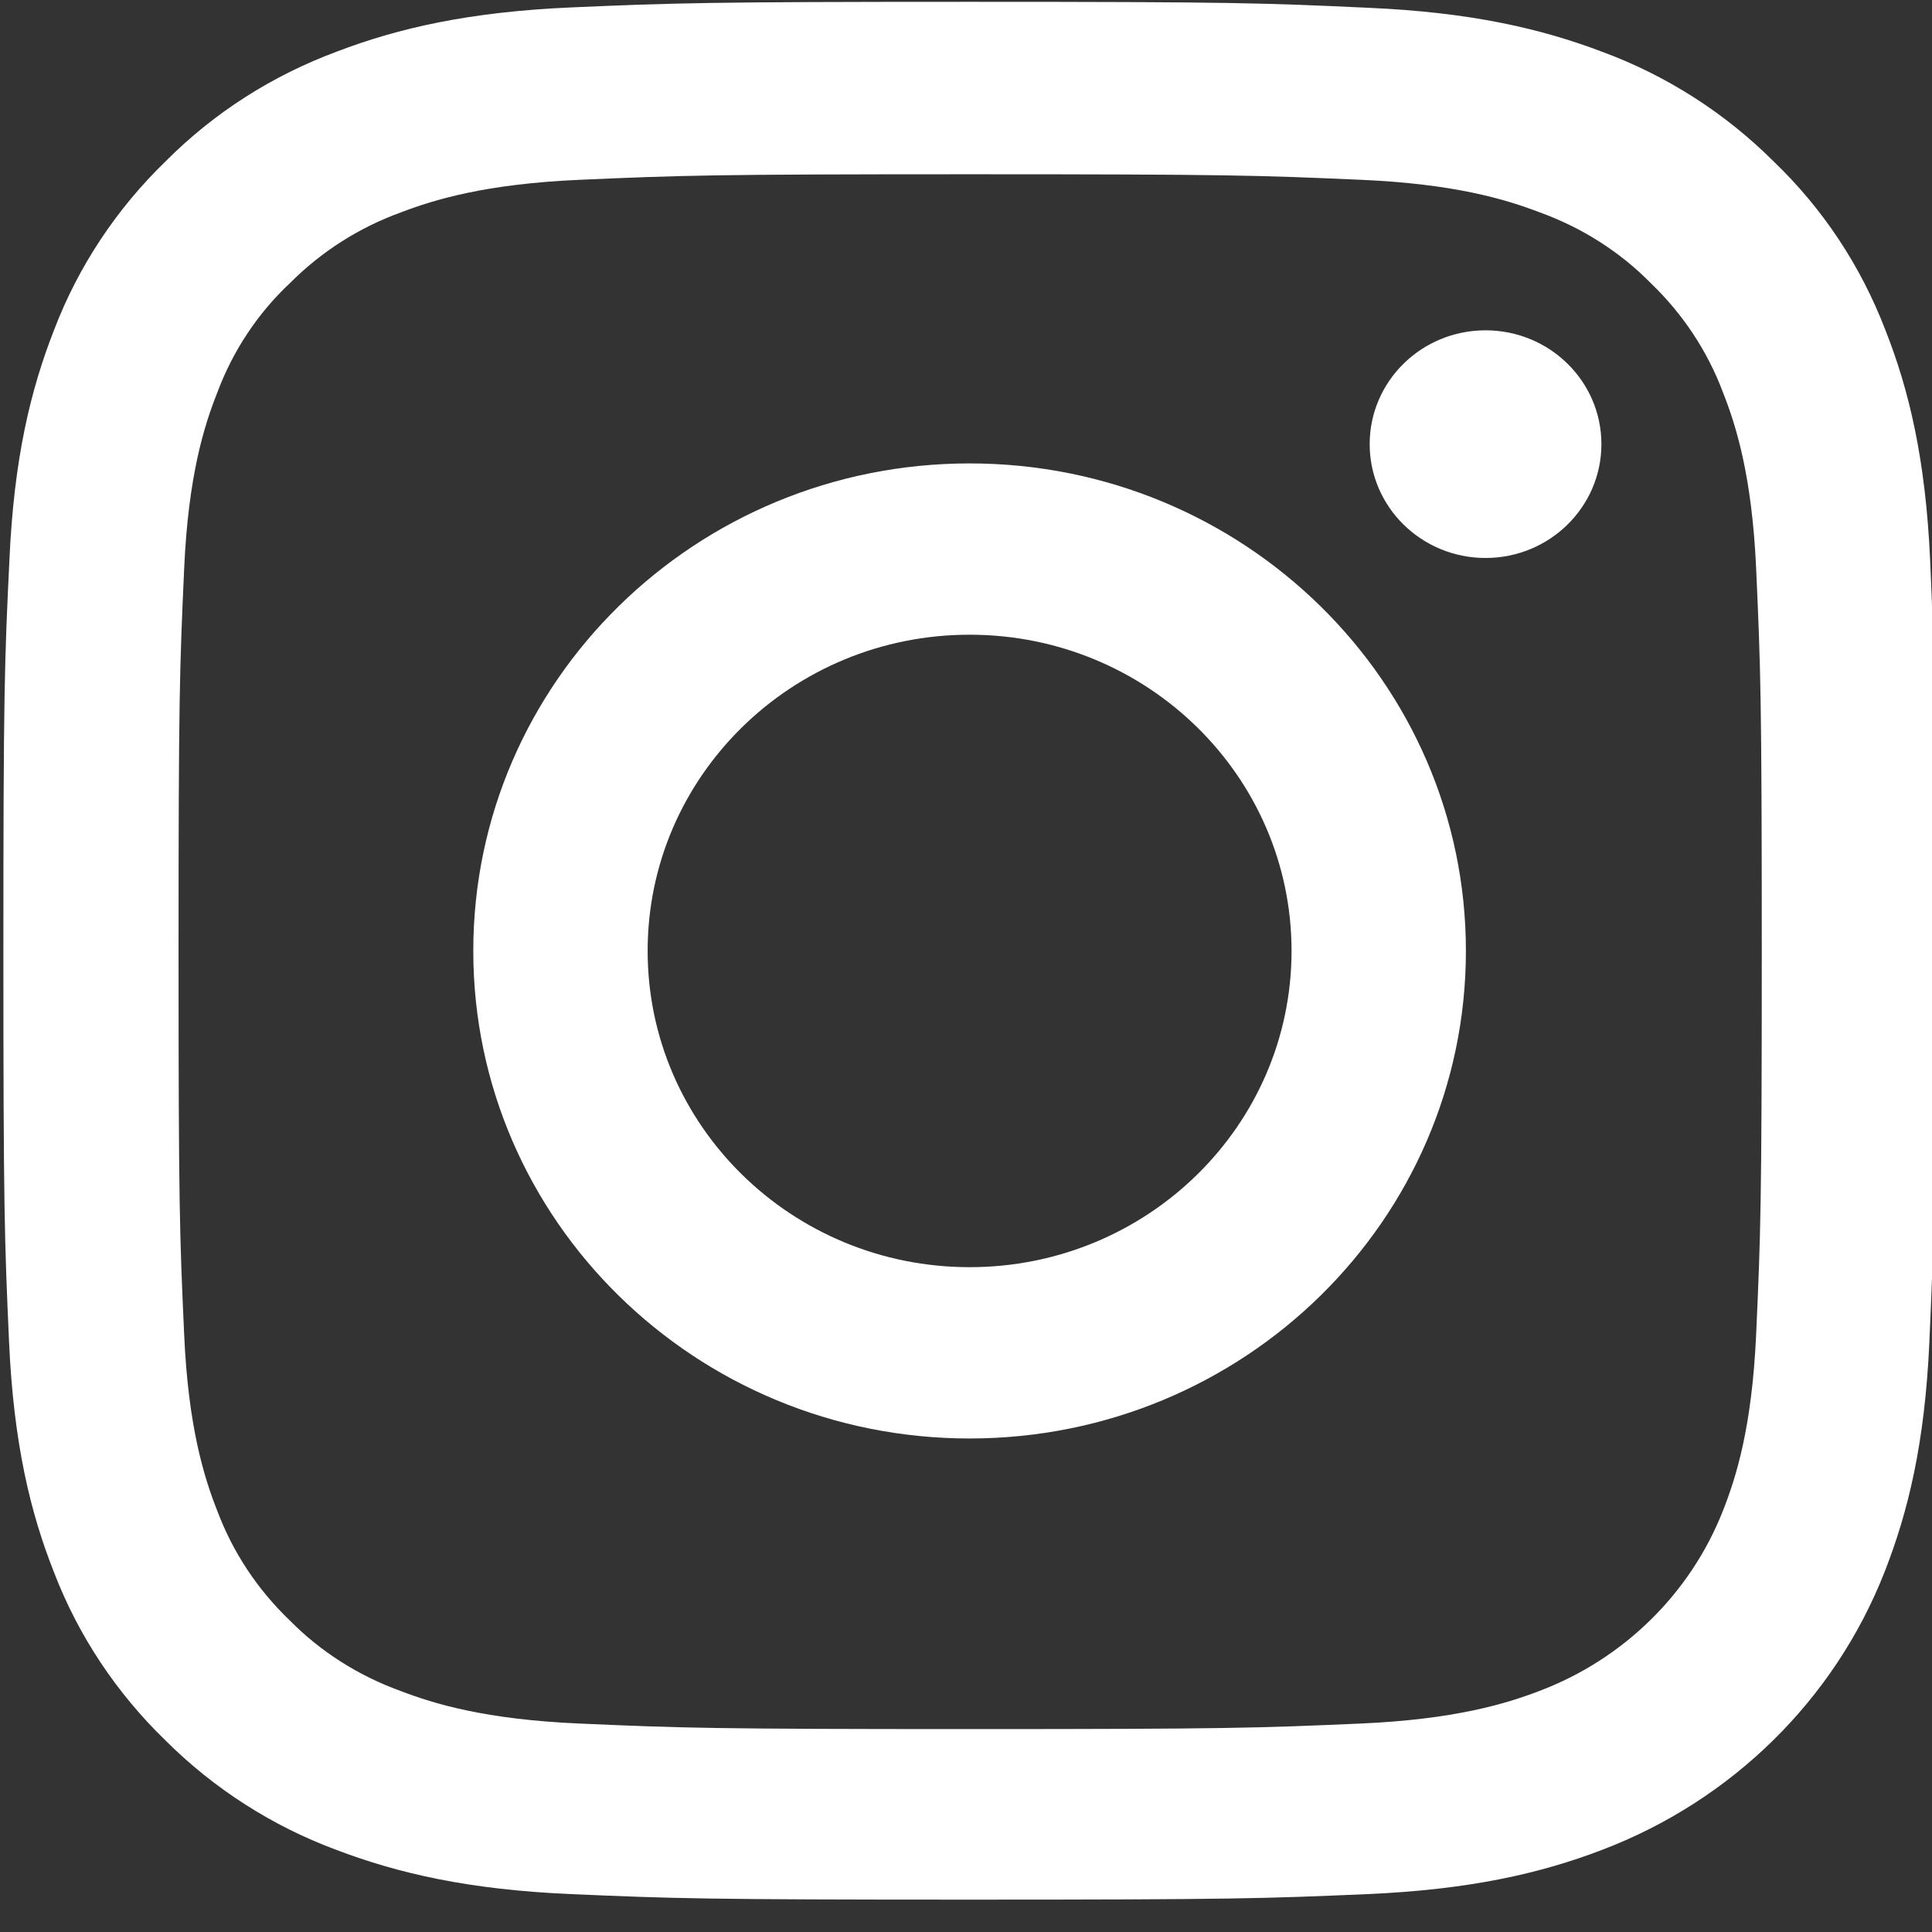 <svg width="36" height="36" viewBox="0 0 36 36" fill="none" xmlns="http://www.w3.org/2000/svg">
<rect x="0" y="0" width="36" height="36" fill="#333333" stroke="none"/>
<g clip-path="url(#clip0_35_106)">
<path d="M35.965 10.431C35.88 8.552 35.571 7.26 35.128 6.141C34.671 4.953 33.968 3.889 33.046 3.005C32.146 2.107 31.056 1.409 29.86 0.967C28.714 0.532 27.406 0.228 25.493 0.145C23.566 0.055 22.954 0.034 18.067 0.034C13.179 0.034 12.567 0.055 10.647 0.138C8.735 0.221 7.42 0.525 6.28 0.96C5.07 1.409 3.988 2.1 3.087 3.005C2.173 3.889 1.463 4.96 1.013 6.134C0.57 7.26 0.26 8.545 0.176 10.424C0.084 12.317 0.063 12.918 0.063 17.719C0.063 22.52 0.084 23.121 0.169 25.007C0.253 26.886 0.563 28.178 1.006 29.297C1.463 30.486 2.173 31.549 3.087 32.434C3.988 33.332 5.078 34.03 6.273 34.472C7.42 34.907 8.727 35.211 10.64 35.294C12.56 35.377 13.172 35.397 18.06 35.397C22.948 35.397 23.559 35.377 25.479 35.294C27.392 35.211 28.707 34.907 29.846 34.472C32.266 33.553 34.179 31.674 35.114 29.297C35.557 28.171 35.867 26.886 35.951 25.007C36.035 23.121 36.056 22.52 36.056 17.719C36.056 12.918 36.049 12.317 35.965 10.431ZM32.723 24.869C32.645 26.596 32.35 27.529 32.104 28.151C31.499 29.691 30.254 30.914 28.686 31.508C28.053 31.75 27.097 32.04 25.346 32.116C23.447 32.199 22.877 32.219 18.074 32.219C13.271 32.219 12.694 32.199 10.802 32.116C9.044 32.04 8.094 31.75 7.462 31.508C6.681 31.225 5.971 30.776 5.394 30.189C4.796 29.615 4.339 28.924 4.051 28.158C3.805 27.536 3.509 26.596 3.432 24.876C3.347 23.011 3.327 22.451 3.327 17.733C3.327 13.015 3.347 12.448 3.432 10.59C3.509 8.863 3.805 7.93 4.051 7.309C4.339 6.542 4.796 5.844 5.401 5.277C5.985 4.69 6.688 4.241 7.469 3.958C8.102 3.716 9.058 3.426 10.809 3.35C12.708 3.267 13.278 3.247 18.081 3.247C22.891 3.247 23.461 3.267 25.353 3.35C27.111 3.426 28.06 3.716 28.693 3.958C29.474 4.241 30.184 4.69 30.761 5.277C31.358 5.851 31.816 6.542 32.104 7.309C32.35 7.93 32.645 8.87 32.723 10.59C32.807 12.455 32.828 13.015 32.828 17.733C32.828 22.451 32.807 23.004 32.723 24.869Z" fill="white"/>
<path d="M18.067 8.635C12.961 8.635 8.819 12.704 8.819 17.719C8.819 22.735 12.961 26.804 18.067 26.804C23.173 26.804 27.315 22.735 27.315 17.719C27.315 12.704 23.173 8.635 18.067 8.635ZM18.067 23.612C14.755 23.612 12.068 20.973 12.068 17.719C12.068 14.465 14.755 11.827 18.067 11.827C21.379 11.827 24.066 14.465 24.066 17.719C24.066 20.973 21.379 23.612 18.067 23.612Z" fill="white"/>
<path d="M29.84 8.276C29.84 9.447 28.873 10.397 27.681 10.397C26.488 10.397 25.522 9.447 25.522 8.276C25.522 7.104 26.488 6.155 27.681 6.155C28.873 6.155 29.84 7.104 29.84 8.276Z" fill="white"/>
</g>
<defs>
<clipPath id="clip0_35_106">
<rect width="36" height="35.363" fill="white" transform="translate(0 0.034)"/>
</clipPath>
</defs>
</svg>
